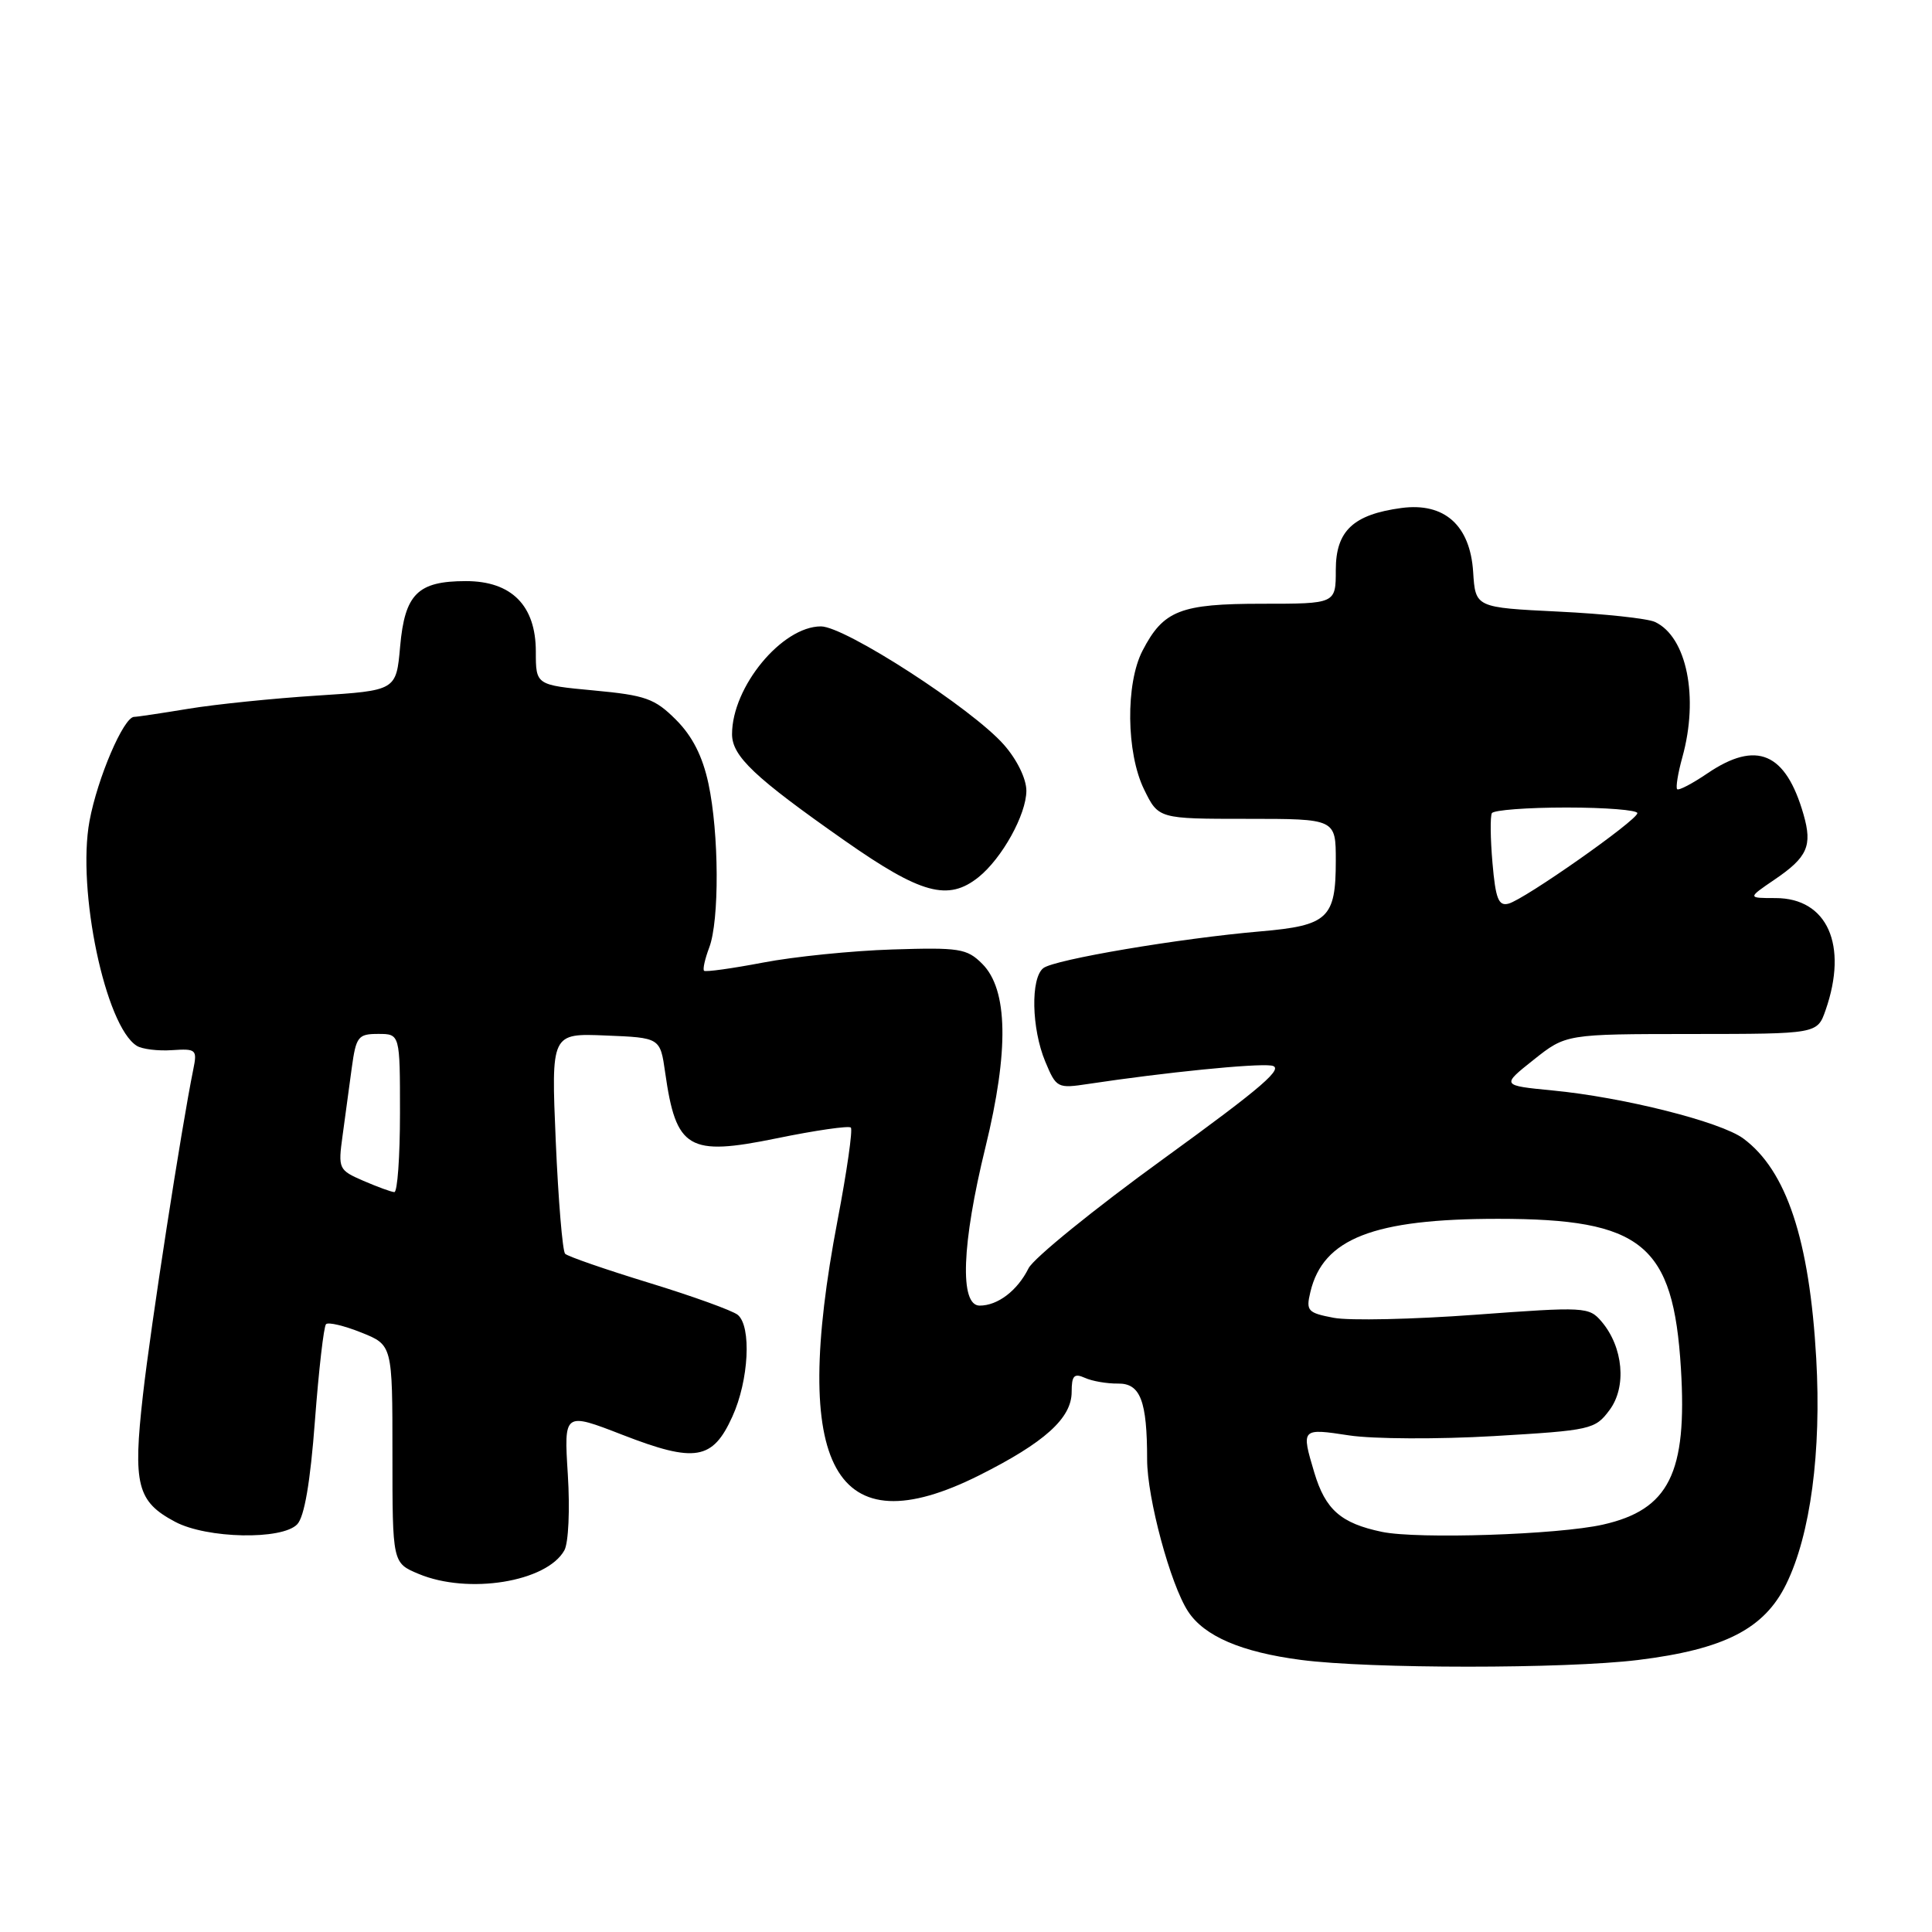 <?xml version="1.0" encoding="UTF-8" standalone="no"?>
<!DOCTYPE svg PUBLIC "-//W3C//DTD SVG 1.1//EN" "http://www.w3.org/Graphics/SVG/1.1/DTD/svg11.dtd" >
<svg xmlns="http://www.w3.org/2000/svg" xmlns:xlink="http://www.w3.org/1999/xlink" version="1.1" viewBox="0 0 256 256">
 <g >
 <path fill="currentColor"
d=" M 217.03 219.96 C 228.48 218.55 233.78 215.84 236.68 209.91 C 239.90 203.36 241.36 192.35 240.66 180.00 C 239.77 164.28 236.72 155.09 231.00 150.86 C 228.00 148.64 215.10 145.39 205.71 144.49 C 198.93 143.83 198.93 143.83 203.21 140.43 C 207.50 137.02 207.50 137.02 224.15 137.01 C 240.80 137.00 240.80 137.00 241.90 133.85 C 244.91 125.22 242.13 119.00 235.27 119.00 C 231.54 119.00 231.54 119.00 235.14 116.55 C 239.50 113.59 240.17 112.08 238.98 107.93 C 236.62 99.71 232.76 98.06 226.25 102.47 C 224.25 103.83 222.44 104.78 222.23 104.57 C 222.03 104.36 222.33 102.46 222.92 100.34 C 225.13 92.39 223.51 84.38 219.29 82.41 C 218.30 81.95 212.55 81.33 206.50 81.04 C 195.50 80.50 195.50 80.50 195.20 75.78 C 194.80 69.60 191.39 66.56 185.71 67.31 C 179.31 68.17 177.00 70.34 177.00 75.52 C 177.00 80.00 177.00 80.00 167.22 80.00 C 156.39 80.00 154.15 80.88 151.39 86.22 C 149.13 90.58 149.23 99.76 151.59 104.59 C 153.50 108.50 153.50 108.50 165.25 108.50 C 177.00 108.50 177.00 108.50 177.00 114.06 C 177.00 121.67 175.97 122.64 167.05 123.41 C 156.33 124.33 139.71 127.14 138.25 128.28 C 136.54 129.60 136.68 136.29 138.50 140.66 C 139.97 144.18 140.11 144.25 144.25 143.62 C 154.34 142.10 166.28 140.90 168.44 141.19 C 170.30 141.44 167.44 143.92 154.14 153.57 C 144.99 160.20 136.96 166.72 136.29 168.05 C 134.81 171.02 132.21 173.00 129.81 173.00 C 127.13 173.00 127.43 164.85 130.58 152.00 C 133.71 139.21 133.57 131.12 130.15 127.71 C 128.12 125.68 127.13 125.53 118.24 125.81 C 112.90 125.98 105.19 126.76 101.09 127.55 C 96.99 128.33 93.48 128.82 93.29 128.63 C 93.10 128.43 93.41 127.06 93.97 125.57 C 95.34 121.99 95.28 110.40 93.87 103.82 C 93.09 100.19 91.74 97.54 89.57 95.37 C 86.76 92.56 85.55 92.13 78.70 91.49 C 71.00 90.77 71.00 90.77 71.00 86.34 C 71.00 80.24 67.79 77.00 61.74 77.00 C 55.35 77.00 53.64 78.70 53.02 85.66 C 52.50 91.50 52.50 91.50 42.00 92.17 C 36.22 92.54 28.58 93.32 25.00 93.91 C 21.42 94.50 18.17 94.99 17.77 94.99 C 16.38 95.01 12.91 103.11 11.86 108.79 C 10.17 117.94 13.97 136.01 18.13 138.58 C 18.84 139.02 20.94 139.28 22.80 139.15 C 26.00 138.94 26.15 139.07 25.61 141.71 C 24.05 149.36 19.97 175.71 18.94 184.85 C 17.59 196.75 18.16 198.97 23.21 201.65 C 27.41 203.88 37.37 204.08 39.38 201.98 C 40.33 201.00 41.12 196.40 41.73 188.25 C 42.24 181.52 42.90 175.76 43.20 175.46 C 43.50 175.16 45.61 175.66 47.88 176.57 C 52.00 178.22 52.00 178.22 52.00 192.66 C 52.00 207.10 52.00 207.10 55.47 208.55 C 62.04 211.30 72.44 209.62 74.78 205.43 C 75.33 204.45 75.53 200.02 75.24 195.39 C 74.72 187.11 74.72 187.11 82.50 190.13 C 92.11 193.86 94.43 193.47 97.04 187.71 C 99.23 182.91 99.60 175.74 97.75 174.22 C 97.06 173.66 91.78 171.75 86.00 169.98 C 80.22 168.21 75.22 166.48 74.88 166.13 C 74.54 165.78 73.98 159.07 73.64 151.21 C 73.03 136.91 73.03 136.91 80.26 137.21 C 87.48 137.50 87.48 137.50 88.14 142.13 C 89.58 152.27 91.20 153.23 102.88 150.84 C 108.03 149.78 112.48 149.14 112.74 149.41 C 113.01 149.68 112.22 155.21 110.98 161.70 C 104.71 194.55 110.55 205.09 129.71 195.51 C 138.41 191.15 142.00 187.92 142.00 184.44 C 142.00 182.28 142.32 181.93 143.75 182.57 C 144.71 183.01 146.69 183.35 148.15 183.33 C 151.11 183.29 152.00 185.63 152.00 193.40 C 152.00 198.49 155.09 209.97 157.43 213.53 C 159.58 216.81 164.49 218.92 172.40 219.95 C 181.51 221.14 207.38 221.14 217.03 219.96 Z  M 129.66 116.23 C 132.78 113.72 135.99 107.93 136.00 104.78 C 136.00 103.20 134.77 100.67 133.03 98.69 C 128.83 93.90 111.97 83.00 108.78 83.00 C 103.61 83.00 97.00 91.02 97.00 97.28 C 97.00 100.20 99.97 103.01 111.93 111.39 C 122.05 118.48 125.63 119.45 129.66 116.23 Z  M 183.11 202.98 C 177.67 201.84 175.63 200.05 174.15 195.12 C 172.40 189.25 172.42 189.23 178.78 190.20 C 181.96 190.68 190.58 190.72 197.93 190.29 C 210.82 189.53 211.36 189.41 213.27 186.84 C 215.57 183.76 215.09 178.50 212.22 175.12 C 210.55 173.16 210.03 173.14 195.50 174.21 C 187.25 174.82 178.81 175.01 176.74 174.62 C 173.27 173.96 173.03 173.70 173.63 171.20 C 175.31 164.11 182.00 161.50 198.50 161.50 C 217.61 161.50 221.72 164.86 222.73 181.32 C 223.58 195.19 221.15 200.05 212.39 202.02 C 206.45 203.36 187.85 203.97 183.11 202.98 Z  M 48.14 156.46 C 44.87 155.04 44.79 154.87 45.39 150.50 C 45.72 148.03 46.28 143.97 46.61 141.50 C 47.18 137.35 47.45 137.00 50.11 137.00 C 53.00 137.00 53.00 137.00 53.00 147.50 C 53.00 153.28 52.66 157.98 52.25 157.96 C 51.84 157.94 49.99 157.26 48.14 156.46 Z  M 197.76 114.33 C 197.48 111.12 197.45 108.16 197.68 107.75 C 197.92 107.34 202.37 107.00 207.56 107.00 C 212.75 107.00 216.98 107.34 216.96 107.75 C 216.90 108.72 202.00 119.19 199.88 119.74 C 198.56 120.09 198.17 119.08 197.76 114.33 Z "/>
</g>
</svg>